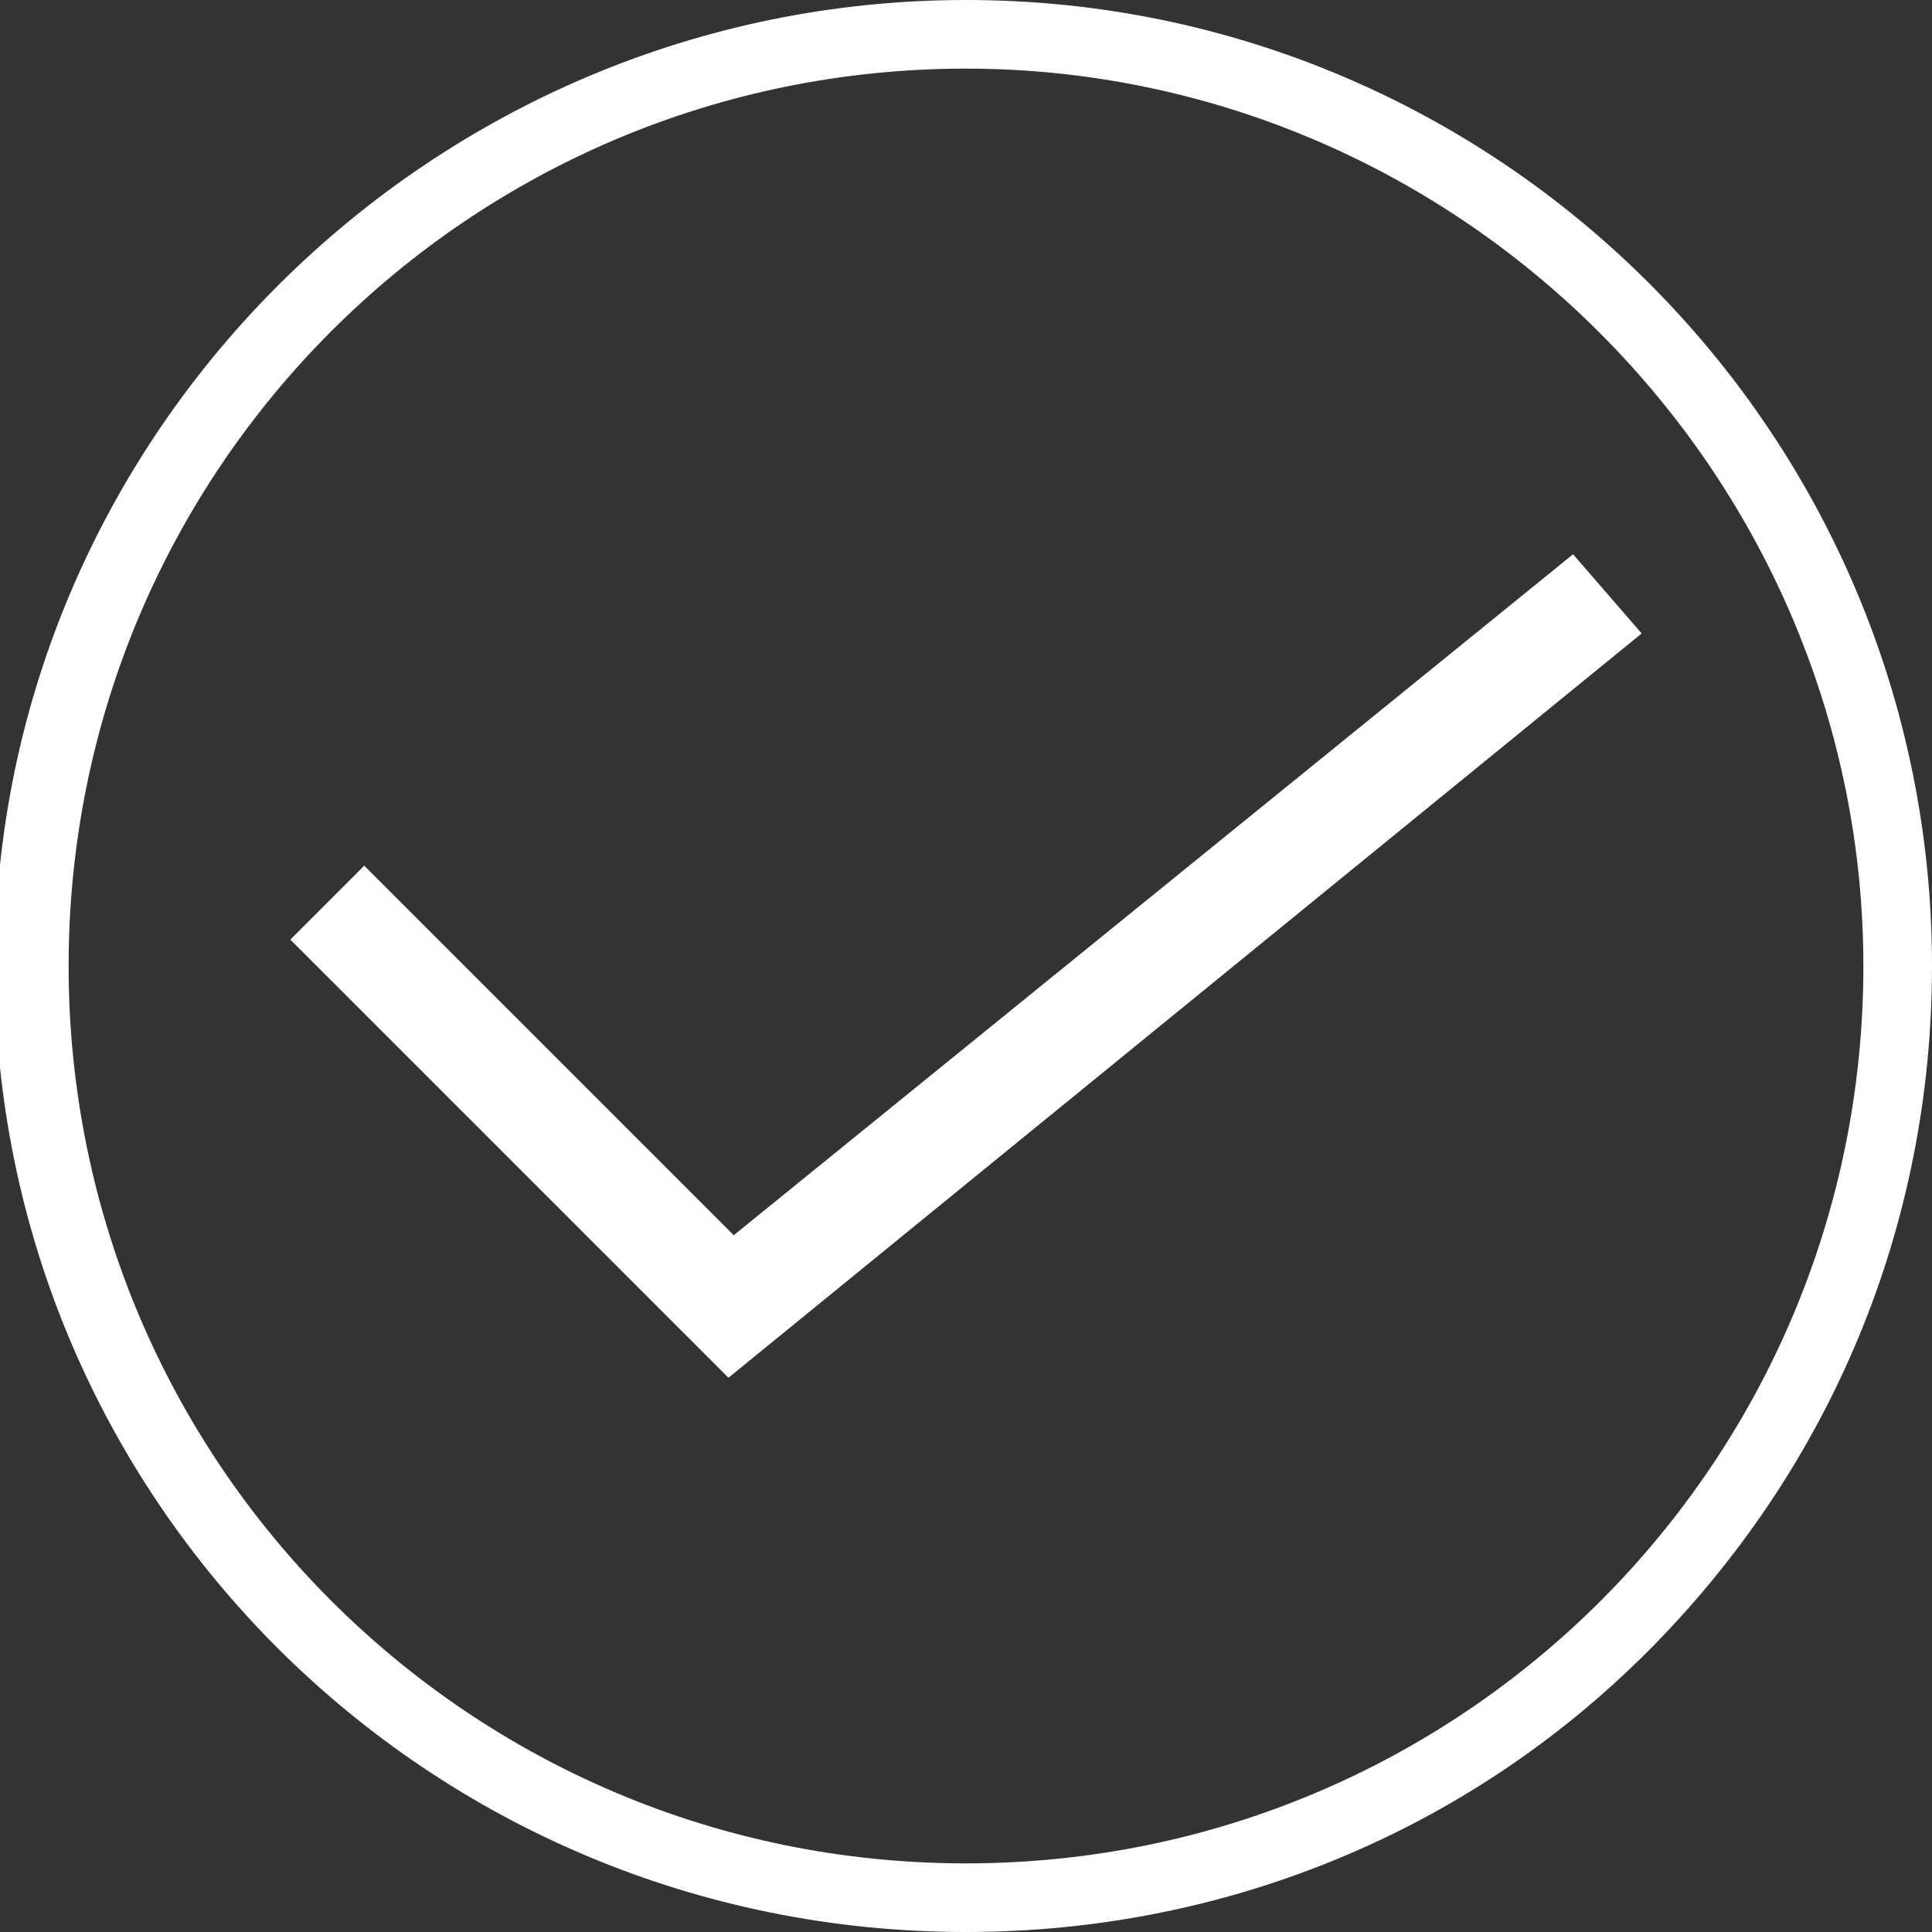 <?xml version="1.0" encoding="utf-8"?>
<!-- Generator: Adobe Illustrator 23.0.6, SVG Export Plug-In . SVG Version: 6.00 Build 0)  -->
<svg version="1.1" id="Layer_1" xmlns="http://www.w3.org/2000/svg" xmlns:xlink="http://www.w3.org/1999/xlink" x="0px" y="0px"
	 viewBox="0 0 36.6 36.6" style="enable-background:new 0 0 36.6 36.6;" xml:space="preserve">
<rect x="0" y="0" width="36.6" height="36.6" fill="#333333" stroke="none"/>
<style type="text/css">
	.st0{fill:#FFFFFF;}
</style>
<title>Subtitles</title>
<g>
	<g id="_13_1_">
		<path class="st0" d="M18.3,36.6c-10.2,0-18.4-8.2-18.4-18.3S8.2,0,18.3,0c10.1,0,18.3,8.2,18.3,18.3c0,4.9-1.9,9.5-5.4,13
			C27.8,34.7,23.2,36.6,18.3,36.6z M18.3,1.3c-9.4,0-17,7.6-17,17s7.6,17,17,17s17-7.6,17-17c0-4.5-1.8-8.8-5-12S22.8,1.3,18.3,1.3z
			"/>
	</g>
</g>
<g>
	<polygon class="st0" points="13.8,26.1 5.5,17.8 6.9,16.4 13.9,23.4 29.8,10.5 31.1,12 	"/>
</g>
</svg>
